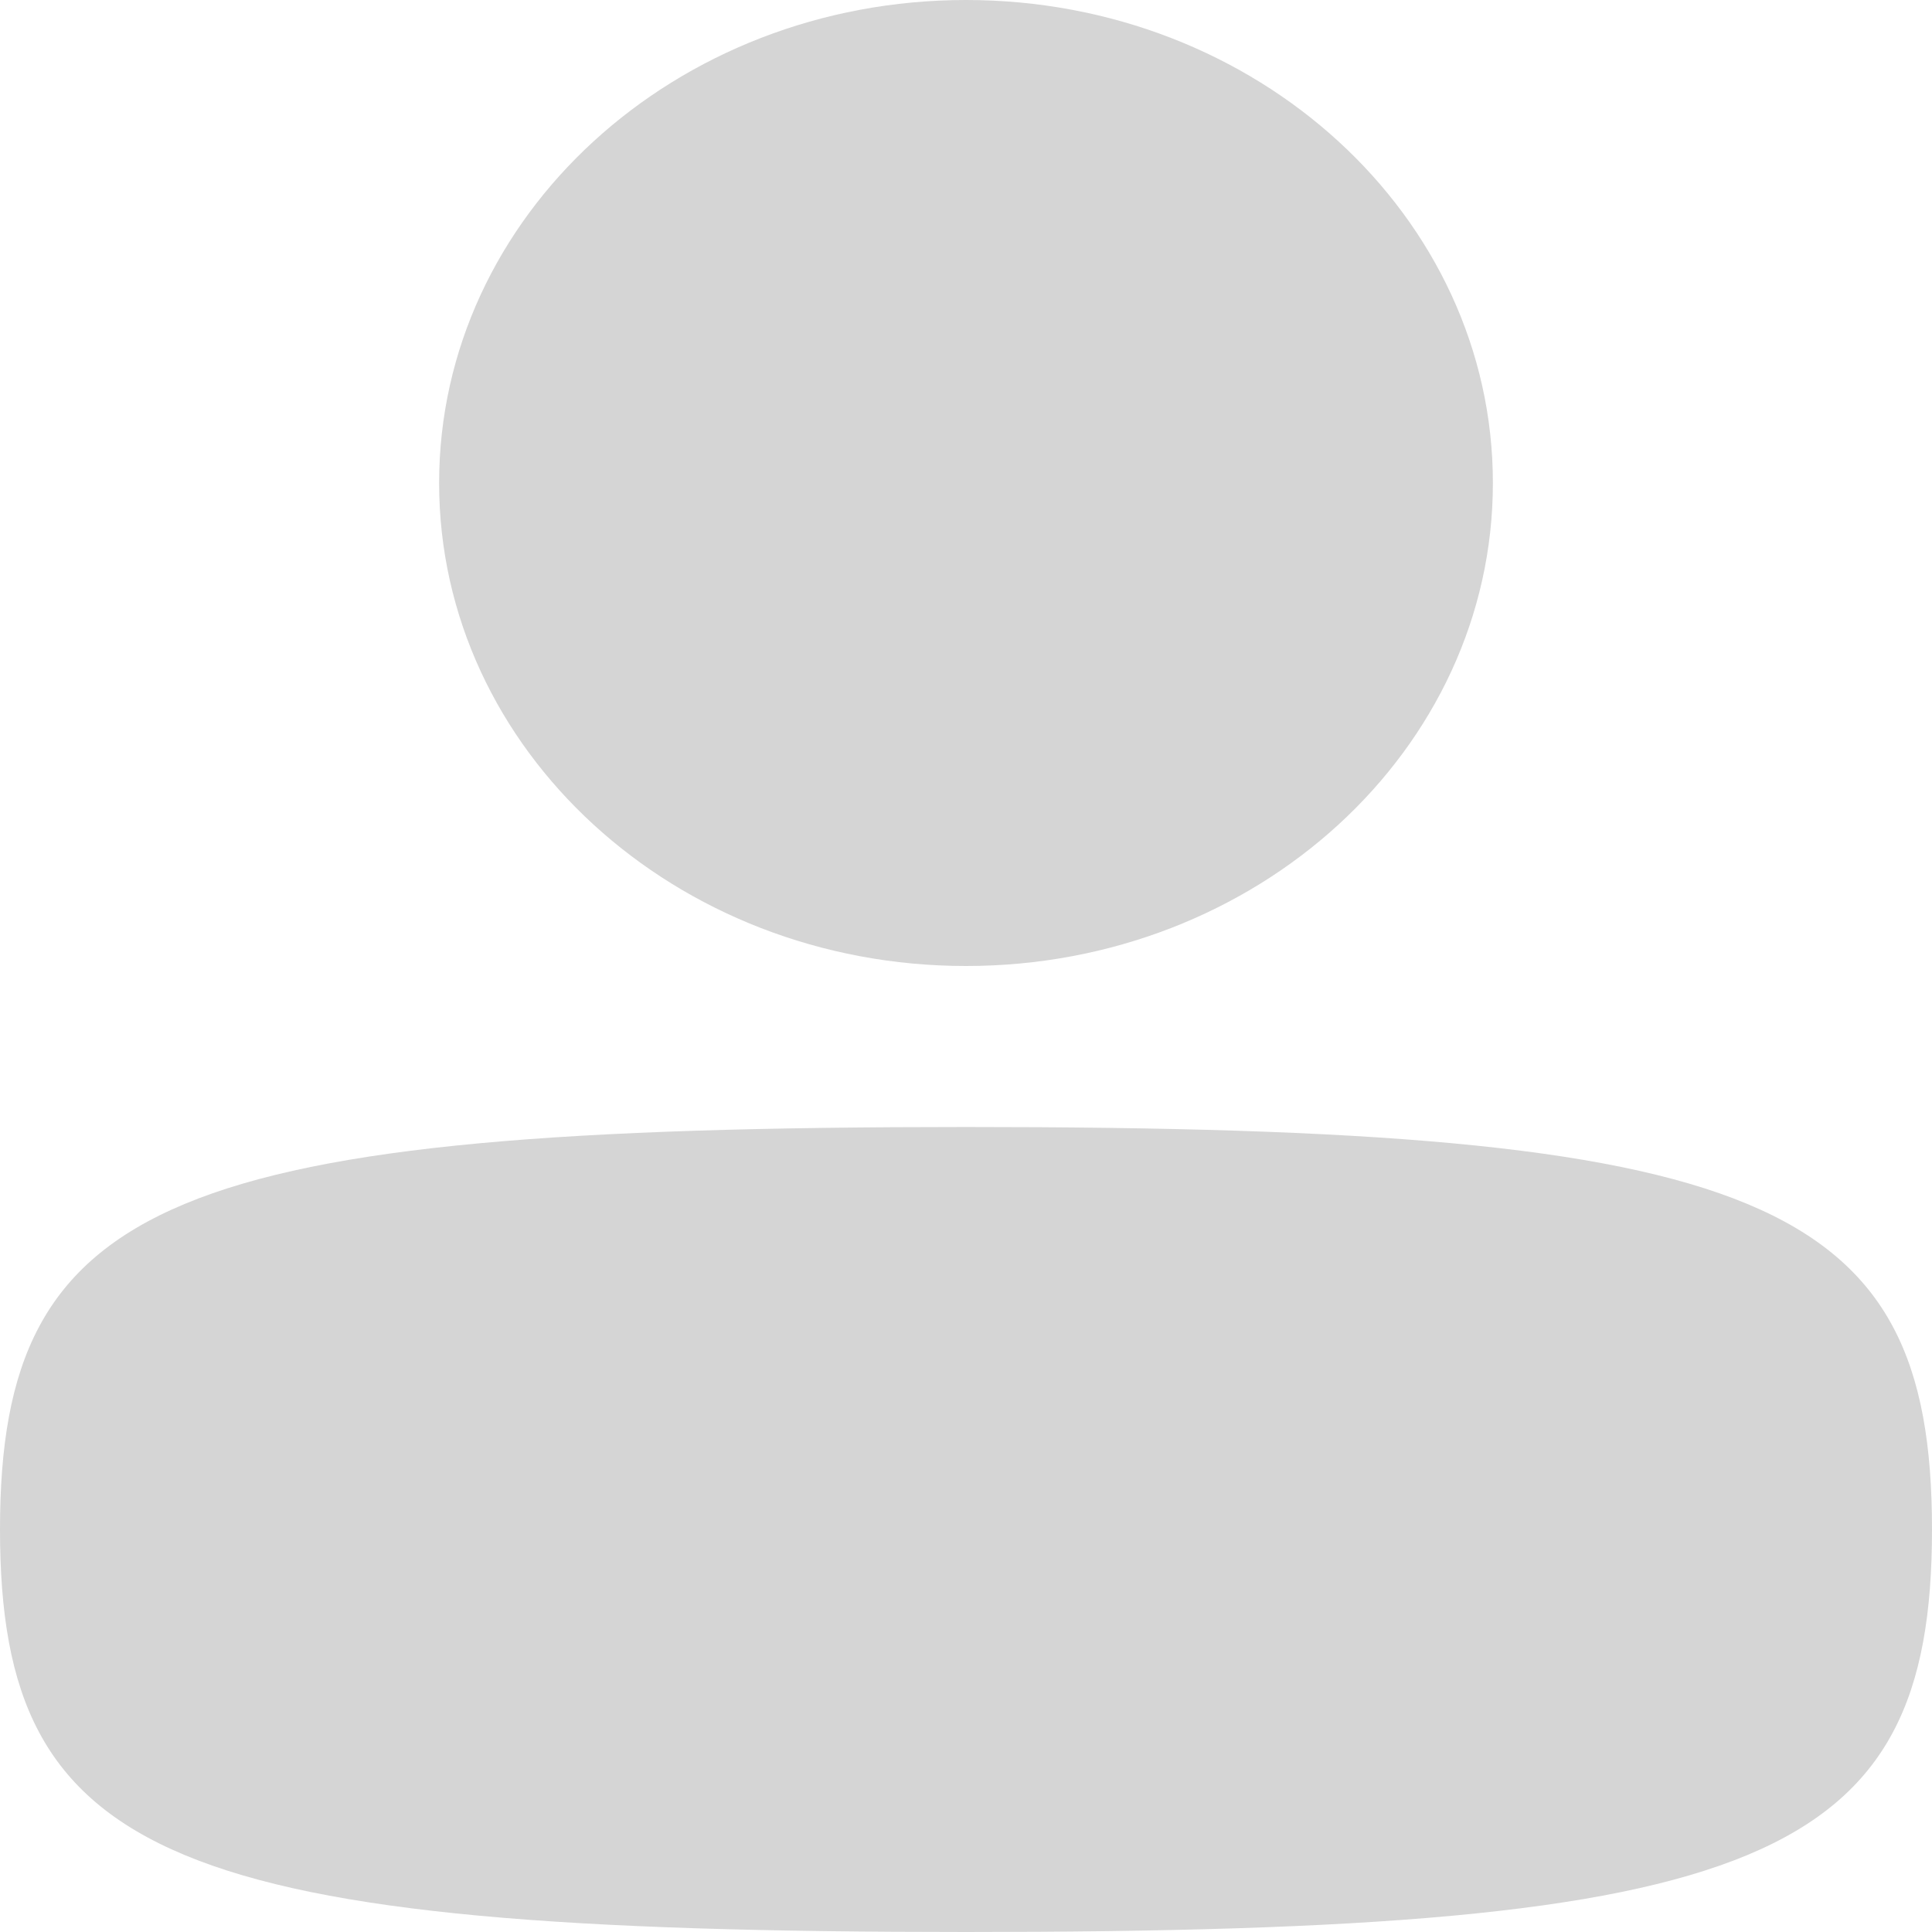 <svg width="21" height="21" viewBox="0 0 21 21" fill="none" xmlns="http://www.w3.org/2000/svg">
<path d="M0 16.625C0 20.228 1.853 21 10.5 21C19.147 21 21 20.228 21 16.625C21 13.022 19.147 12.25 10.5 12.25C1.853 12.25 0 13.022 0 16.625Z" fill="#D5D5D5"/>
<path d="M4.773 5.25C4.773 8.149 7.337 10.5 10.5 10.5C13.663 10.5 16.227 8.149 16.227 5.25C16.227 2.351 13.663 0 10.5 0C7.337 0 4.773 2.351 4.773 5.25Z" fill="#D5D5D5"/>
</svg>
